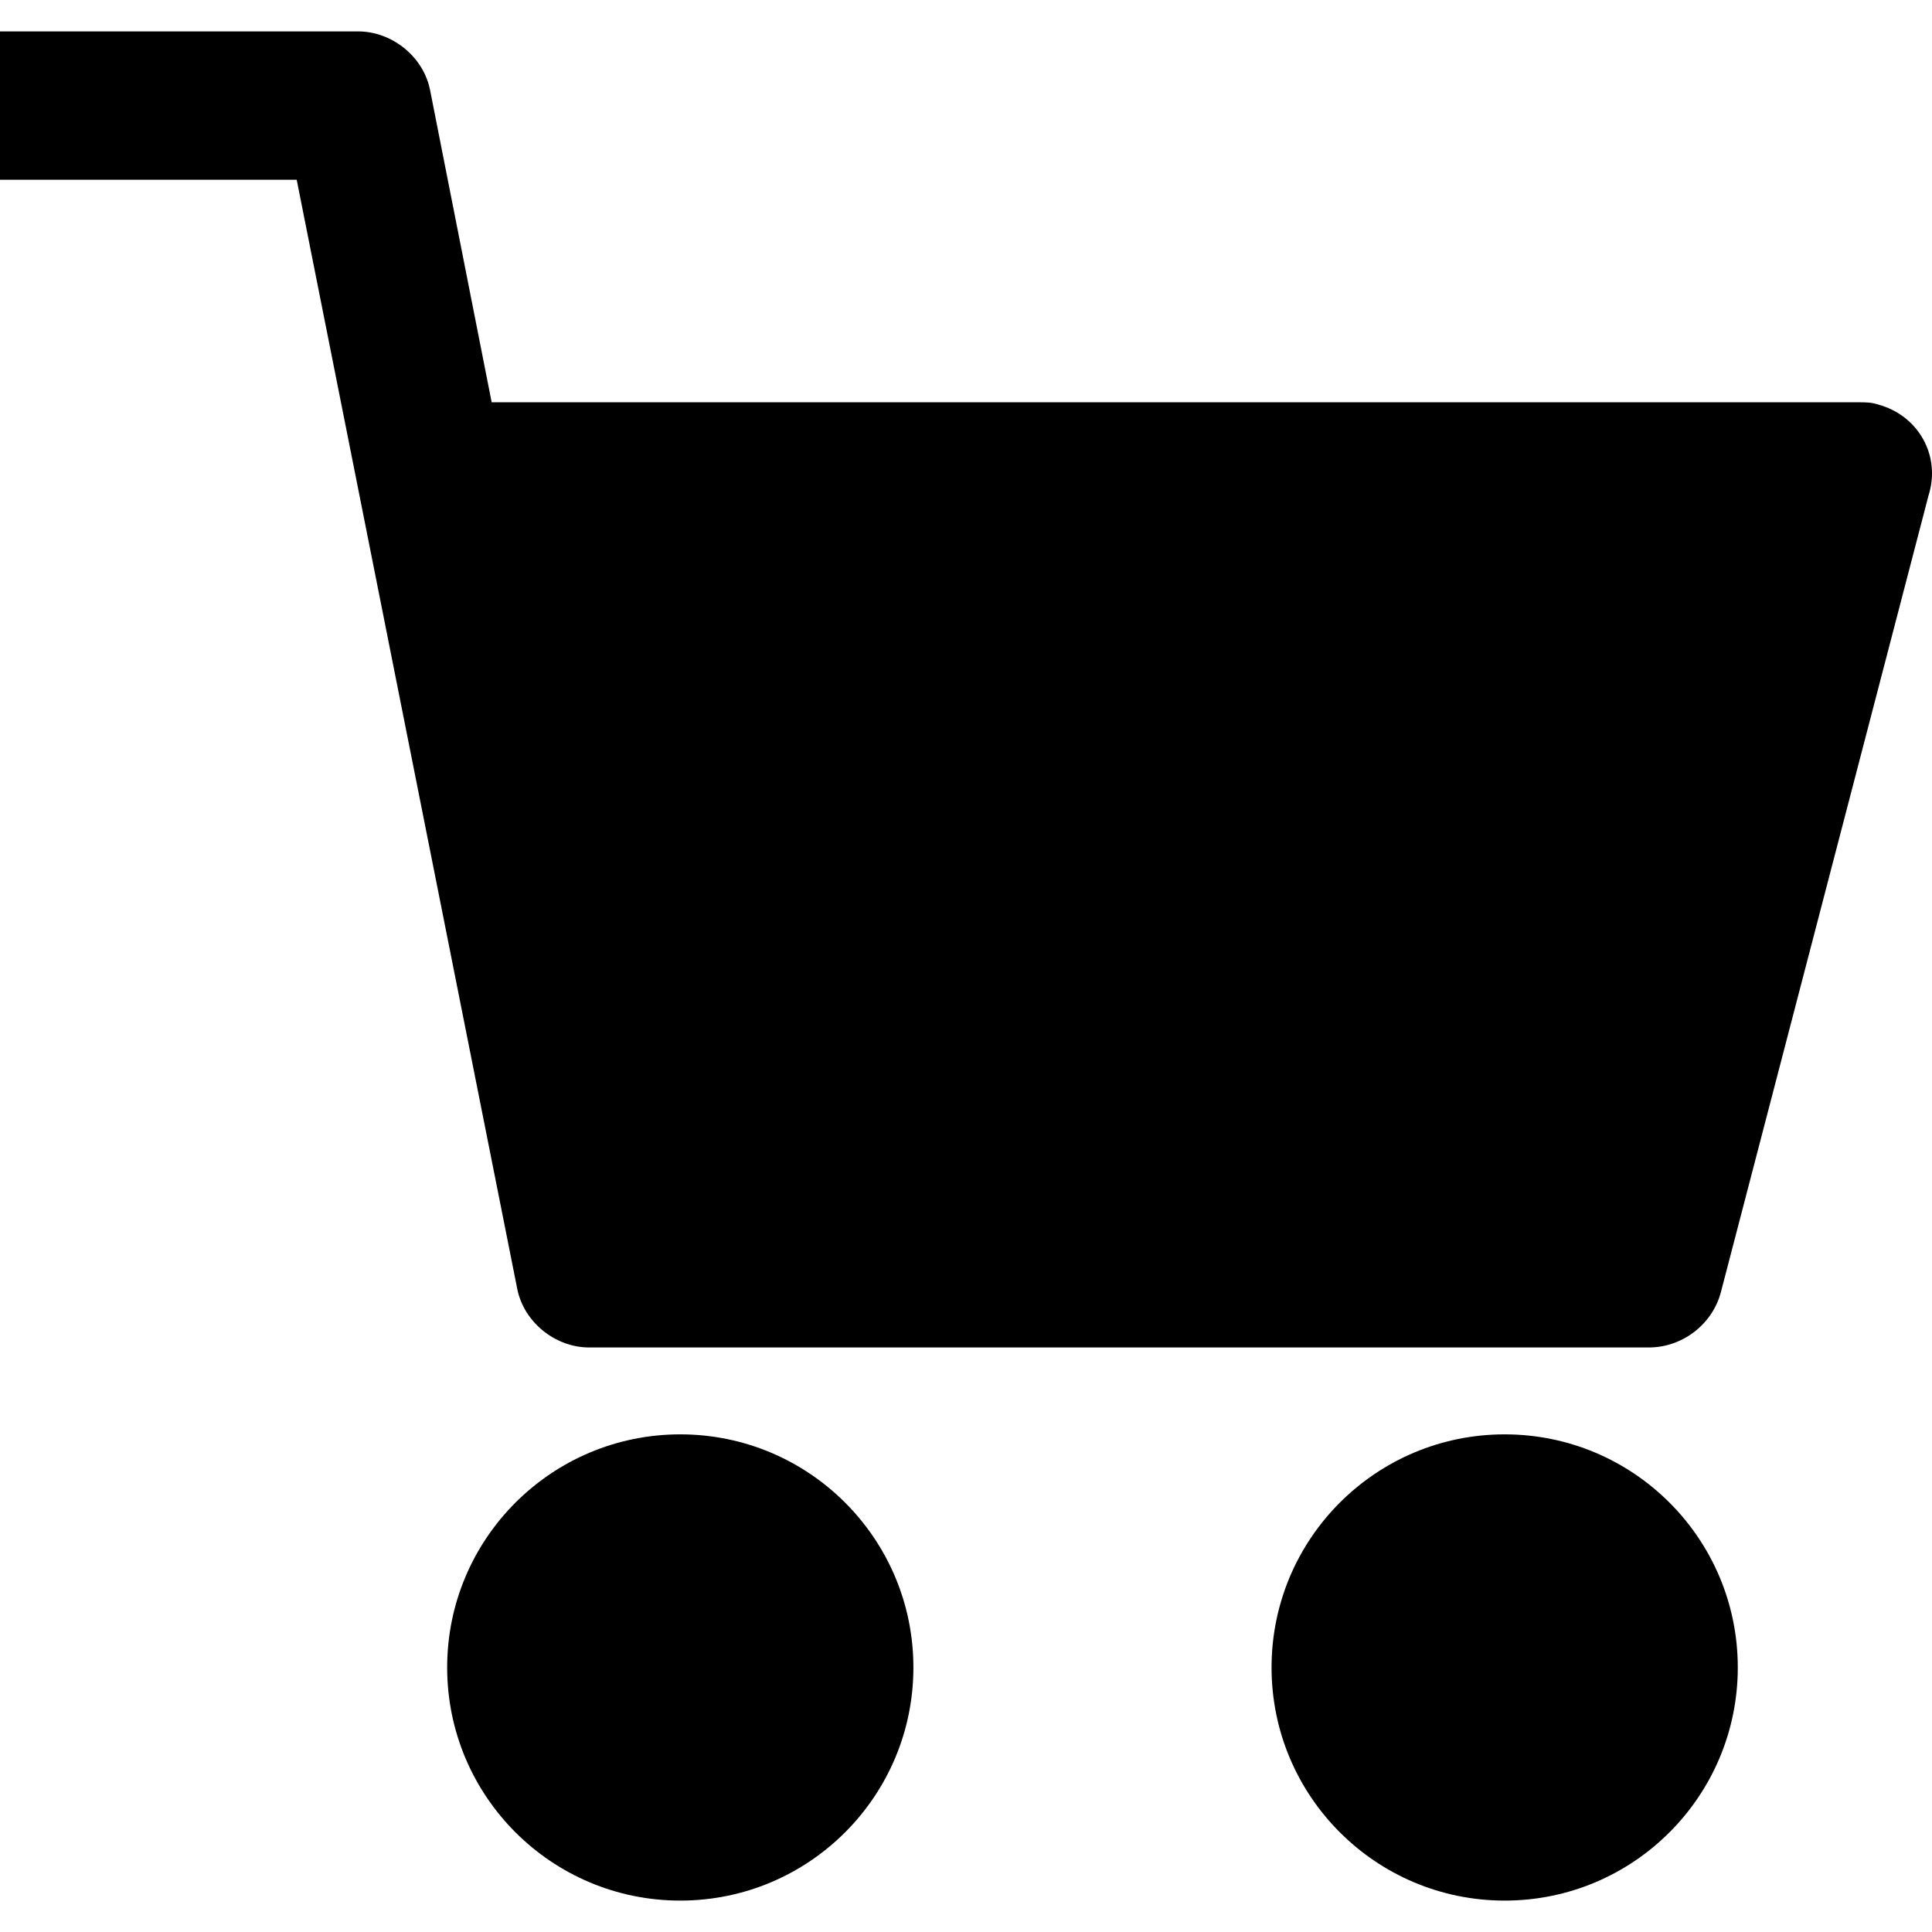 <svg xmlns="http://www.w3.org/2000/svg" viewBox="0 0 466.76 466.76">
<g>
	<g>
		<circle cx="363.52" cy="402.852" r="56.32"/>
	</g>
</g>
<g>
	<g>
		<path d="M453.632,97.7c-1.536-0.512-3.072-0.512-4.608-0.512h-330.24l-14.848-75.264C102.4,13.732,94.72,7.588,86.528,7.588H0
			v35.84h71.68l53.248,267.776c1.536,8.192,9.216,14.336,17.408,14.336h256c8.192,0,15.36-5.632,17.408-13.312l50.176-192.512
			C468.992,109.988,463.36,100.26,453.632,97.7z"/>
	</g>
</g>
<g>
	<g>
		<circle cx="164.352" cy="402.852" r="56.32"/>
	</g>
</g>
</svg>
